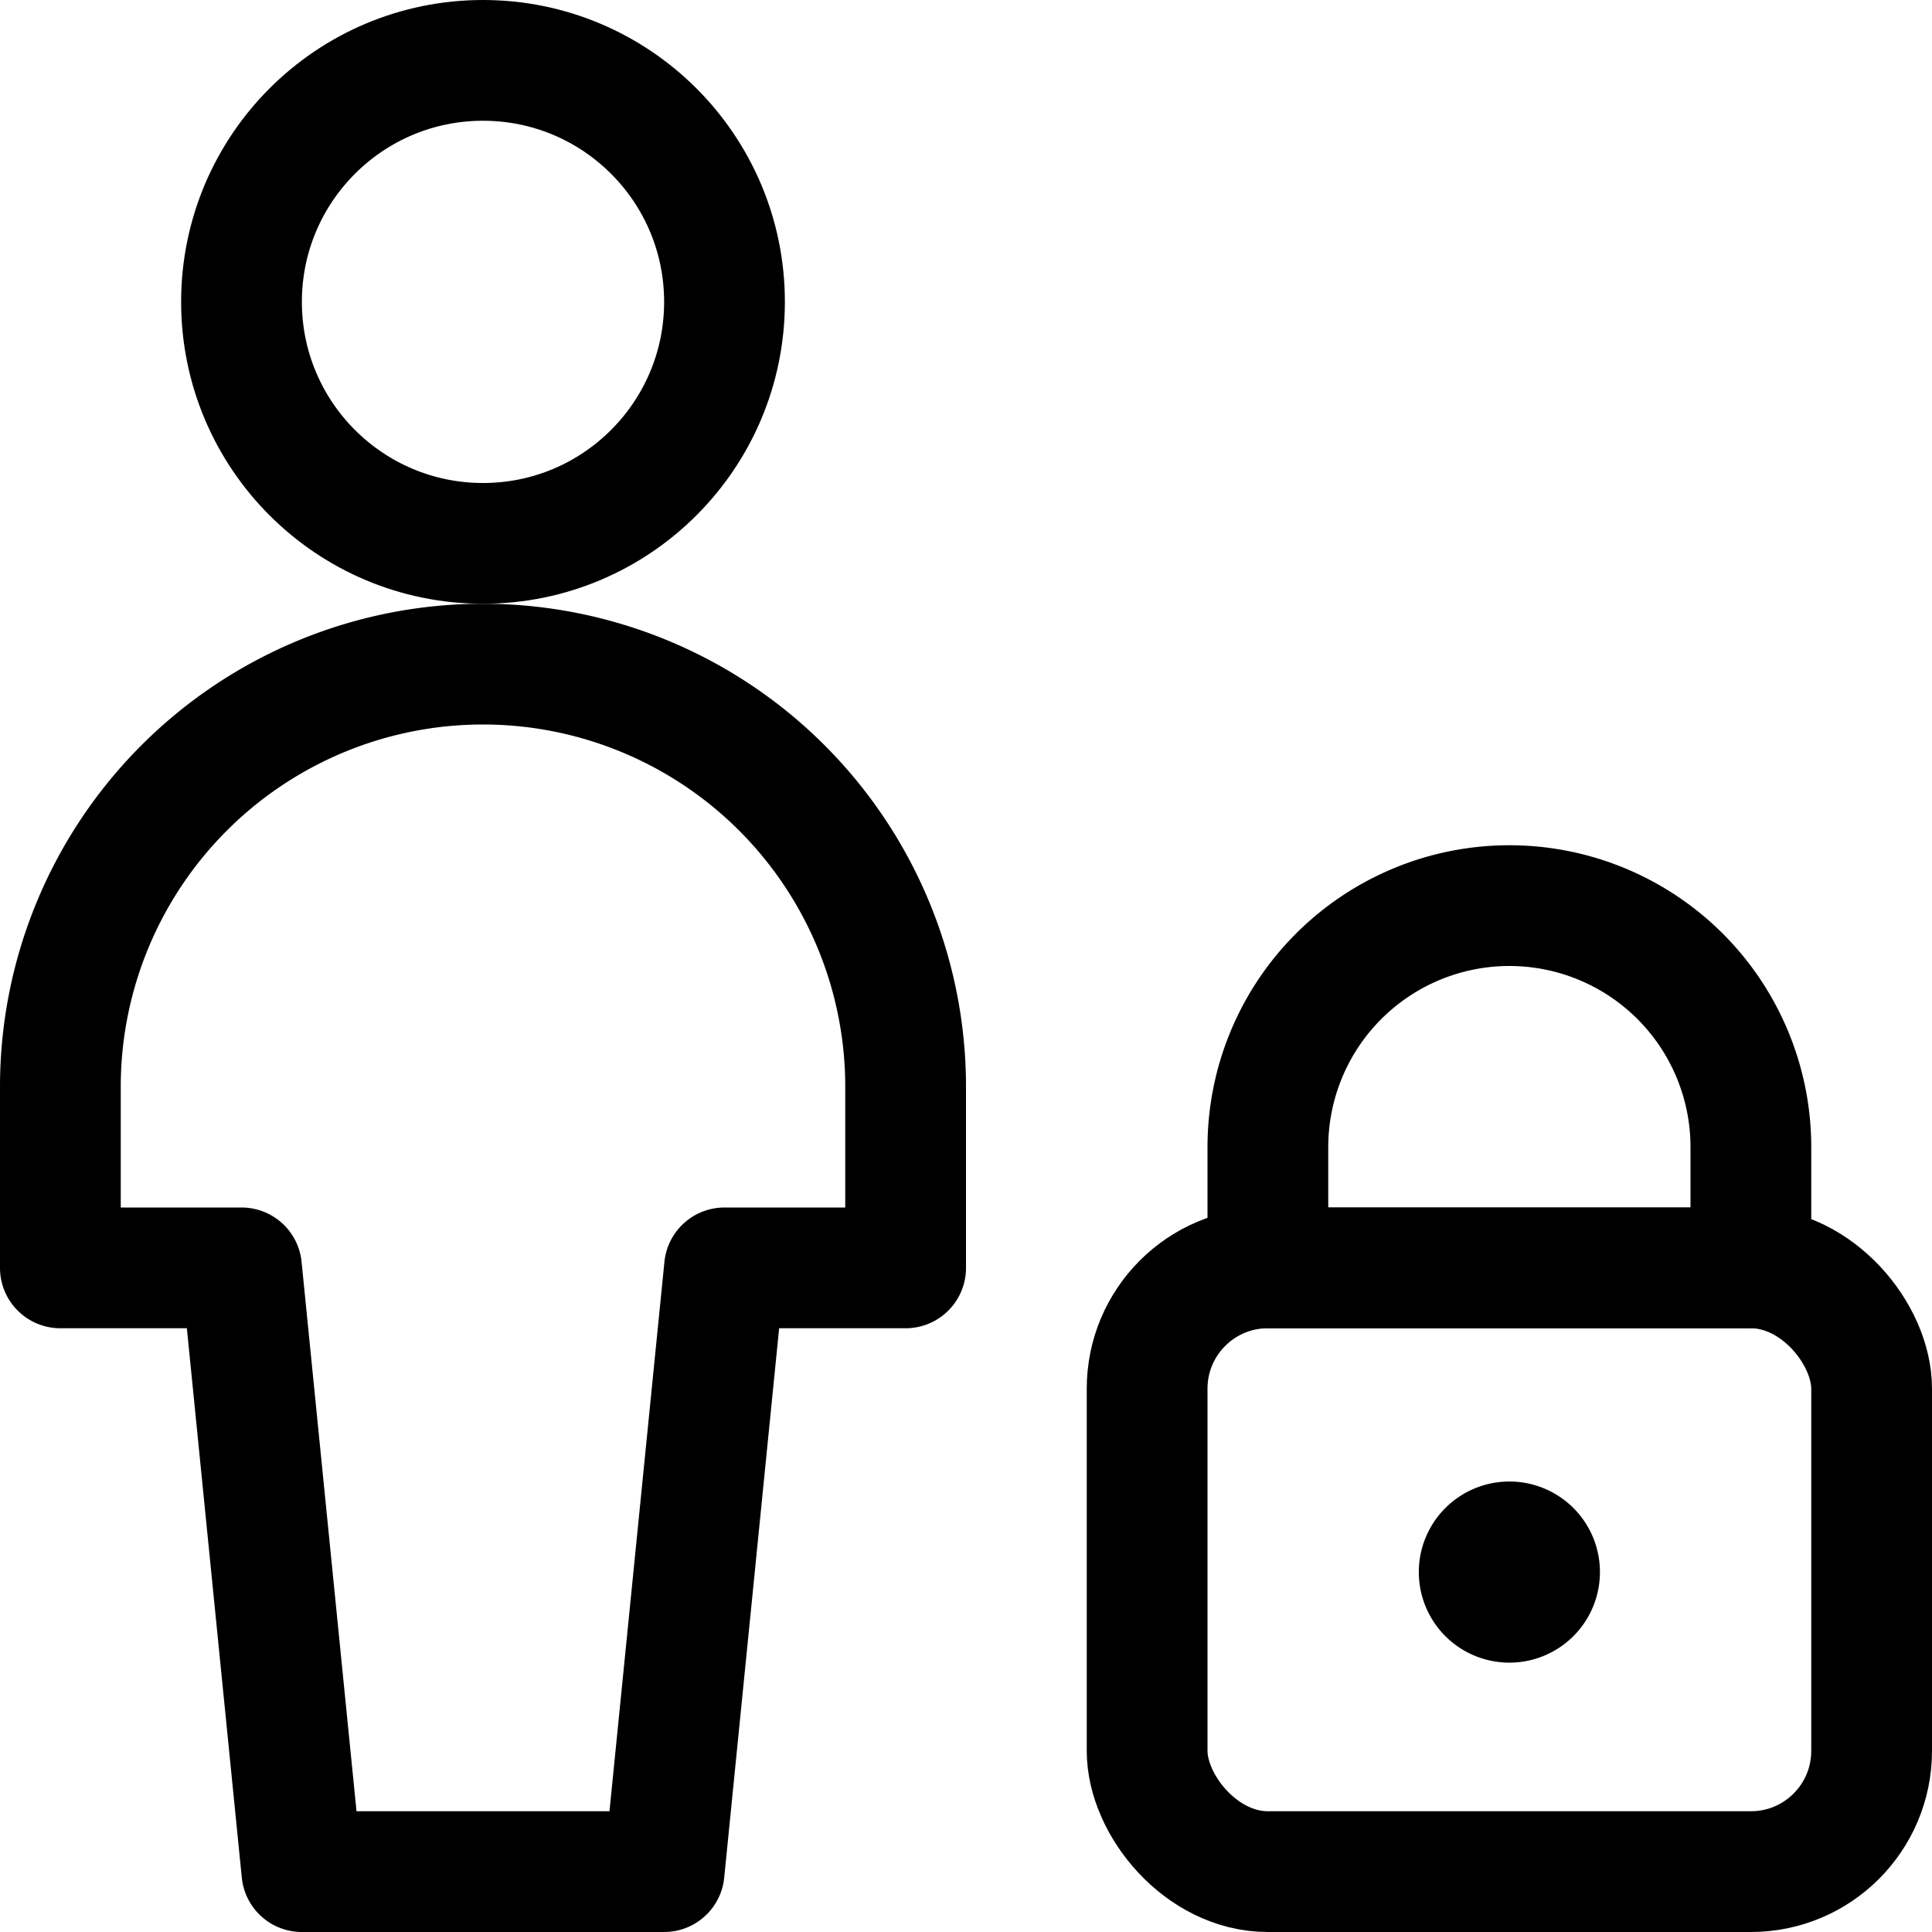 <svg id="Regular" xmlns="http://www.w3.org/2000/svg" viewBox="0 0 24 24" width="24" height="24"><defs><style>.cls-1{fill:none;stroke:#000;stroke-linecap:round;stroke-linejoin:round;stroke-width:1.5px}</style></defs><title>single-neutral-actions-lock</title><rect class="cls-1" x="14.25" y="15.75" width="9" height="7.5" rx="1.5" ry="1.5"/><path class="cls-1" d="M18.75 11.25a3 3 0 0 0-3 3v1.5h6v-1.5a3 3 0 0 0-3-3zm0 7.904a.375.375 0 1 0 .375.375.374.374 0 0 0-.375-.375"/><circle class="cls-1" cx="6" cy="3.75" r="3"/><path class="cls-1" d="M11.25 13.5a5.25 5.25 0 0 0-10.5 0v2.25H3l.75 7.5h4.5l.75-7.5h2.25z"/></svg>